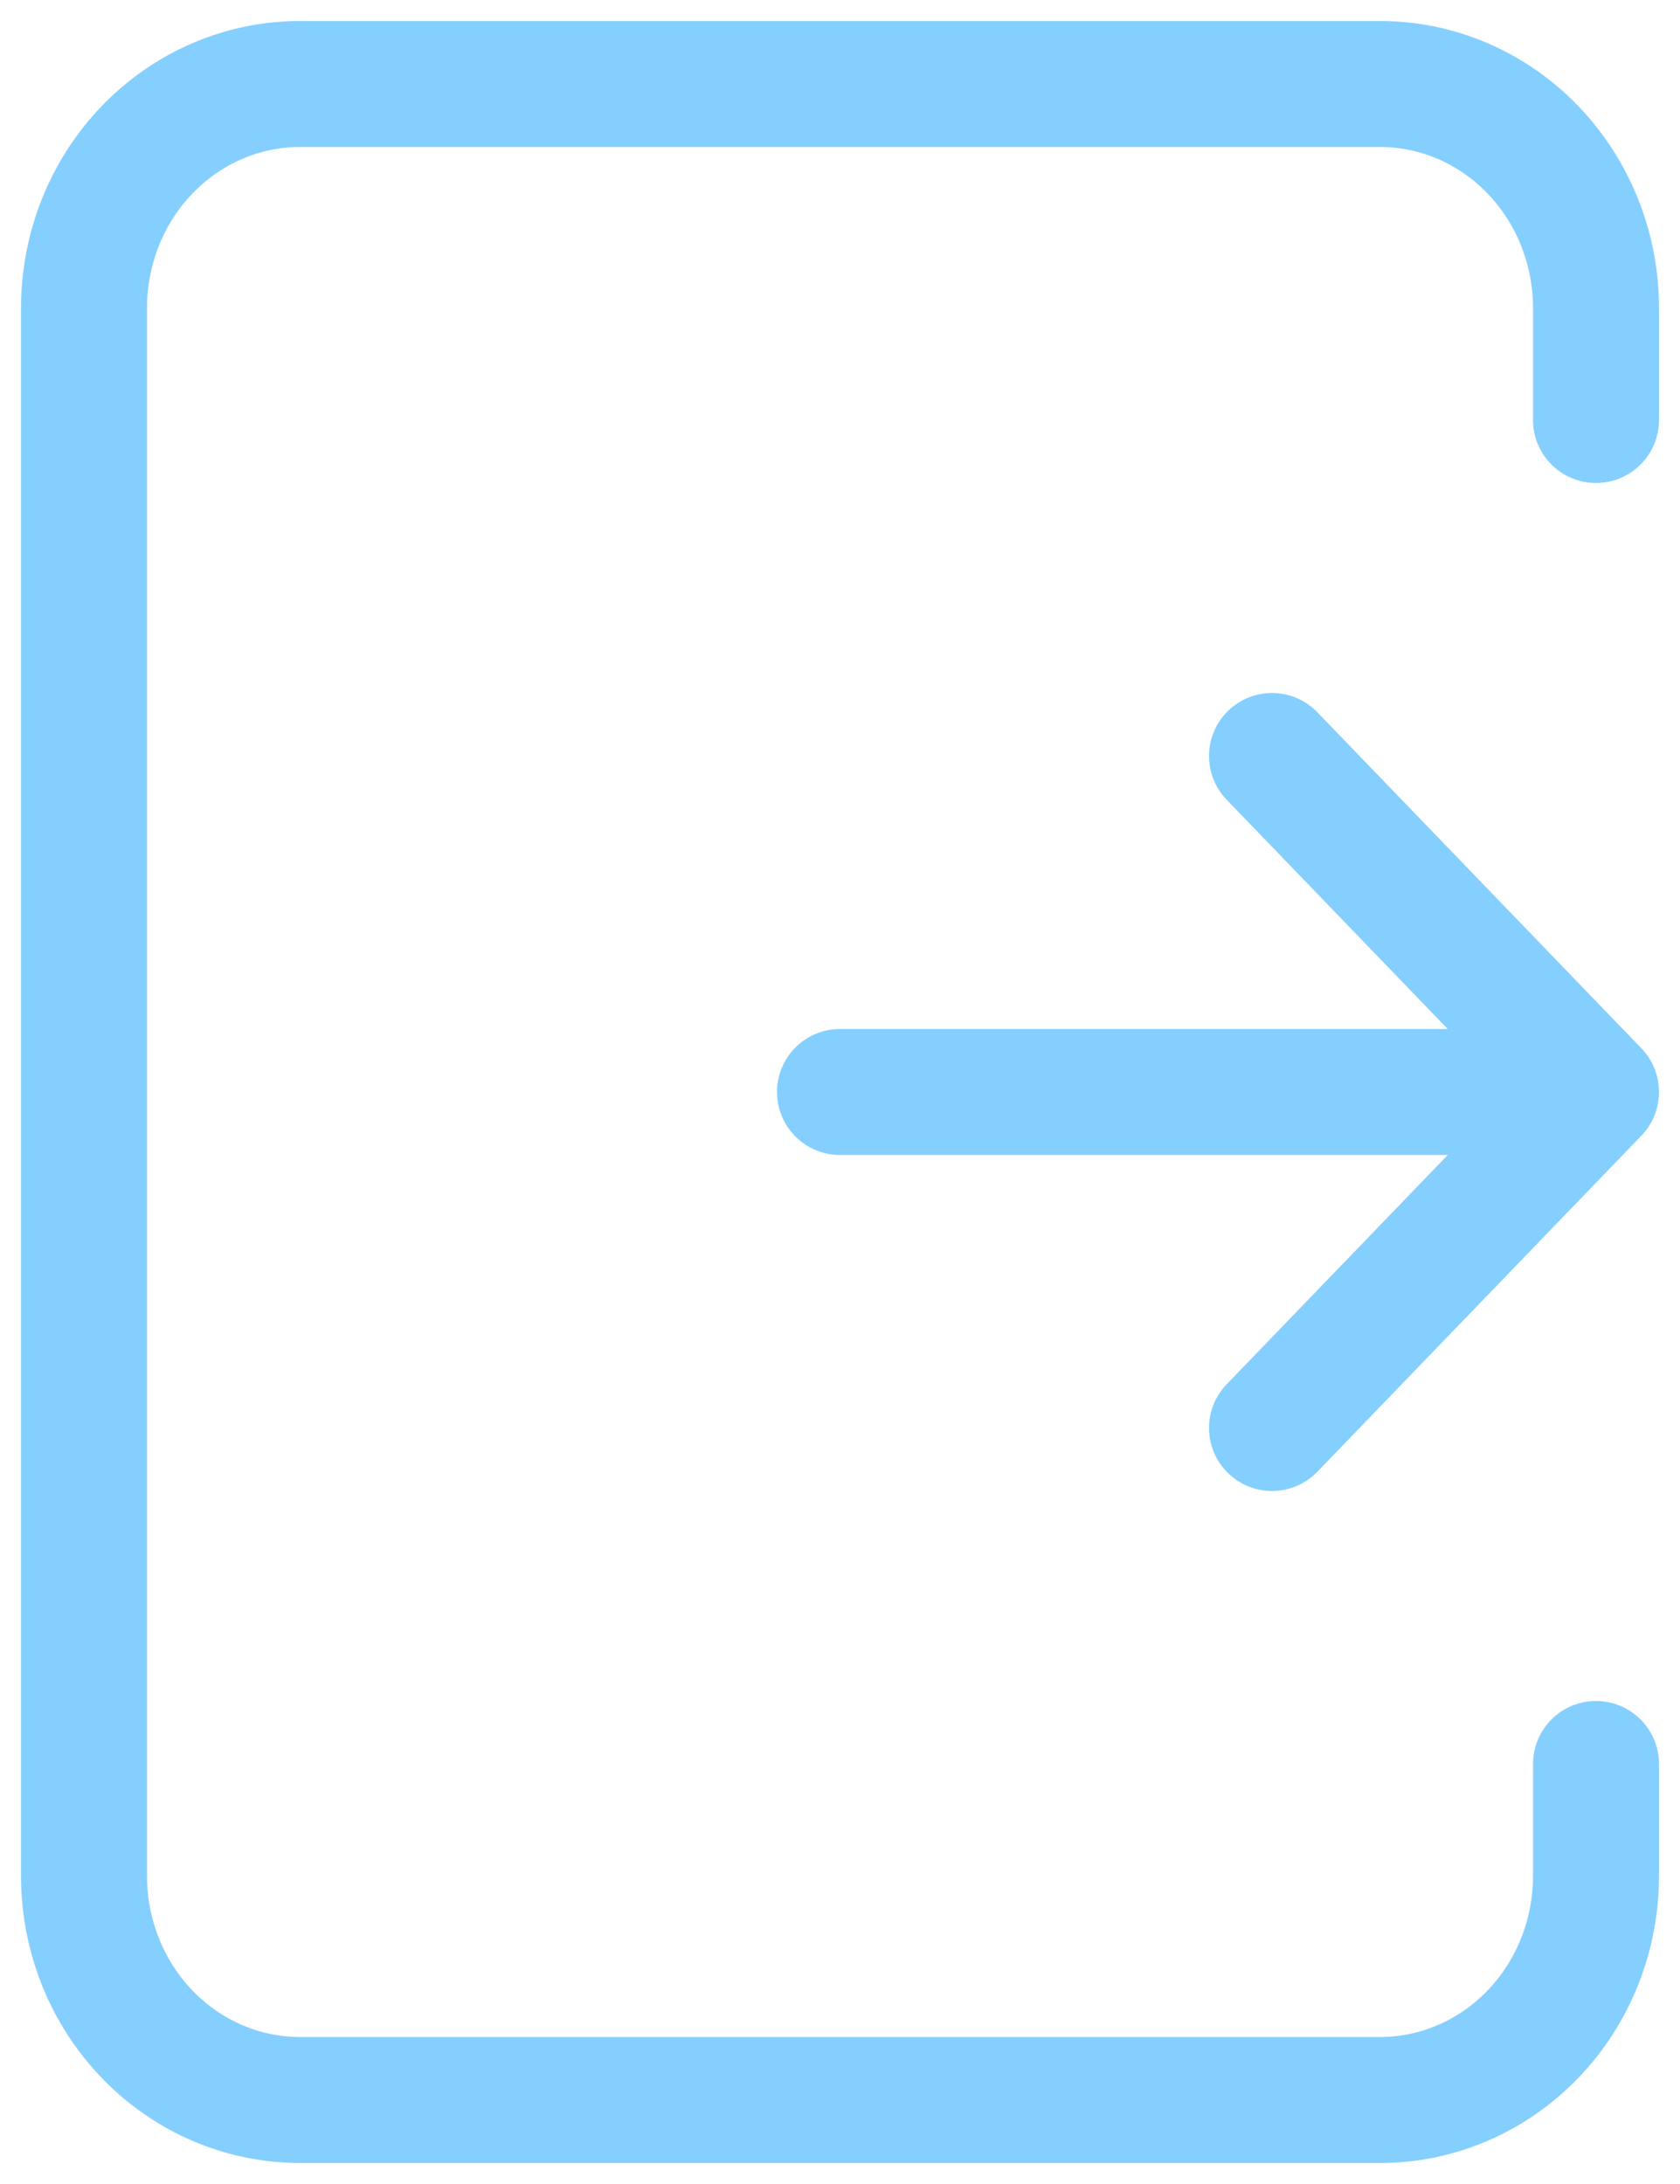 <svg width="20" height="26" viewBox="0 0 20 26" fill="none" xmlns="http://www.w3.org/2000/svg">
<path d="M19 5V3.667C19 2.959 18.729 2.281 18.247 1.781C17.765 1.281 17.111 1 16.429 1H3.571C2.889 1 2.235 1.281 1.753 1.781C1.271 2.281 1 2.959 1 3.667V22.333C1 23.041 1.271 23.719 1.753 24.219C2.235 24.719 2.889 25 3.571 25H16.429C17.111 25 17.765 24.719 18.247 24.219C18.729 23.719 19 23.041 19 22.333V21" stroke="#85CFFF" stroke-width="1.5" stroke-linecap="round" stroke-linejoin="round"/>
<path d="M10 13H19M19 13L15.143 17M19 13L15.143 9" stroke="#85CFFF" stroke-width="1.5" stroke-linecap="round" stroke-linejoin="round"/>
</svg>
